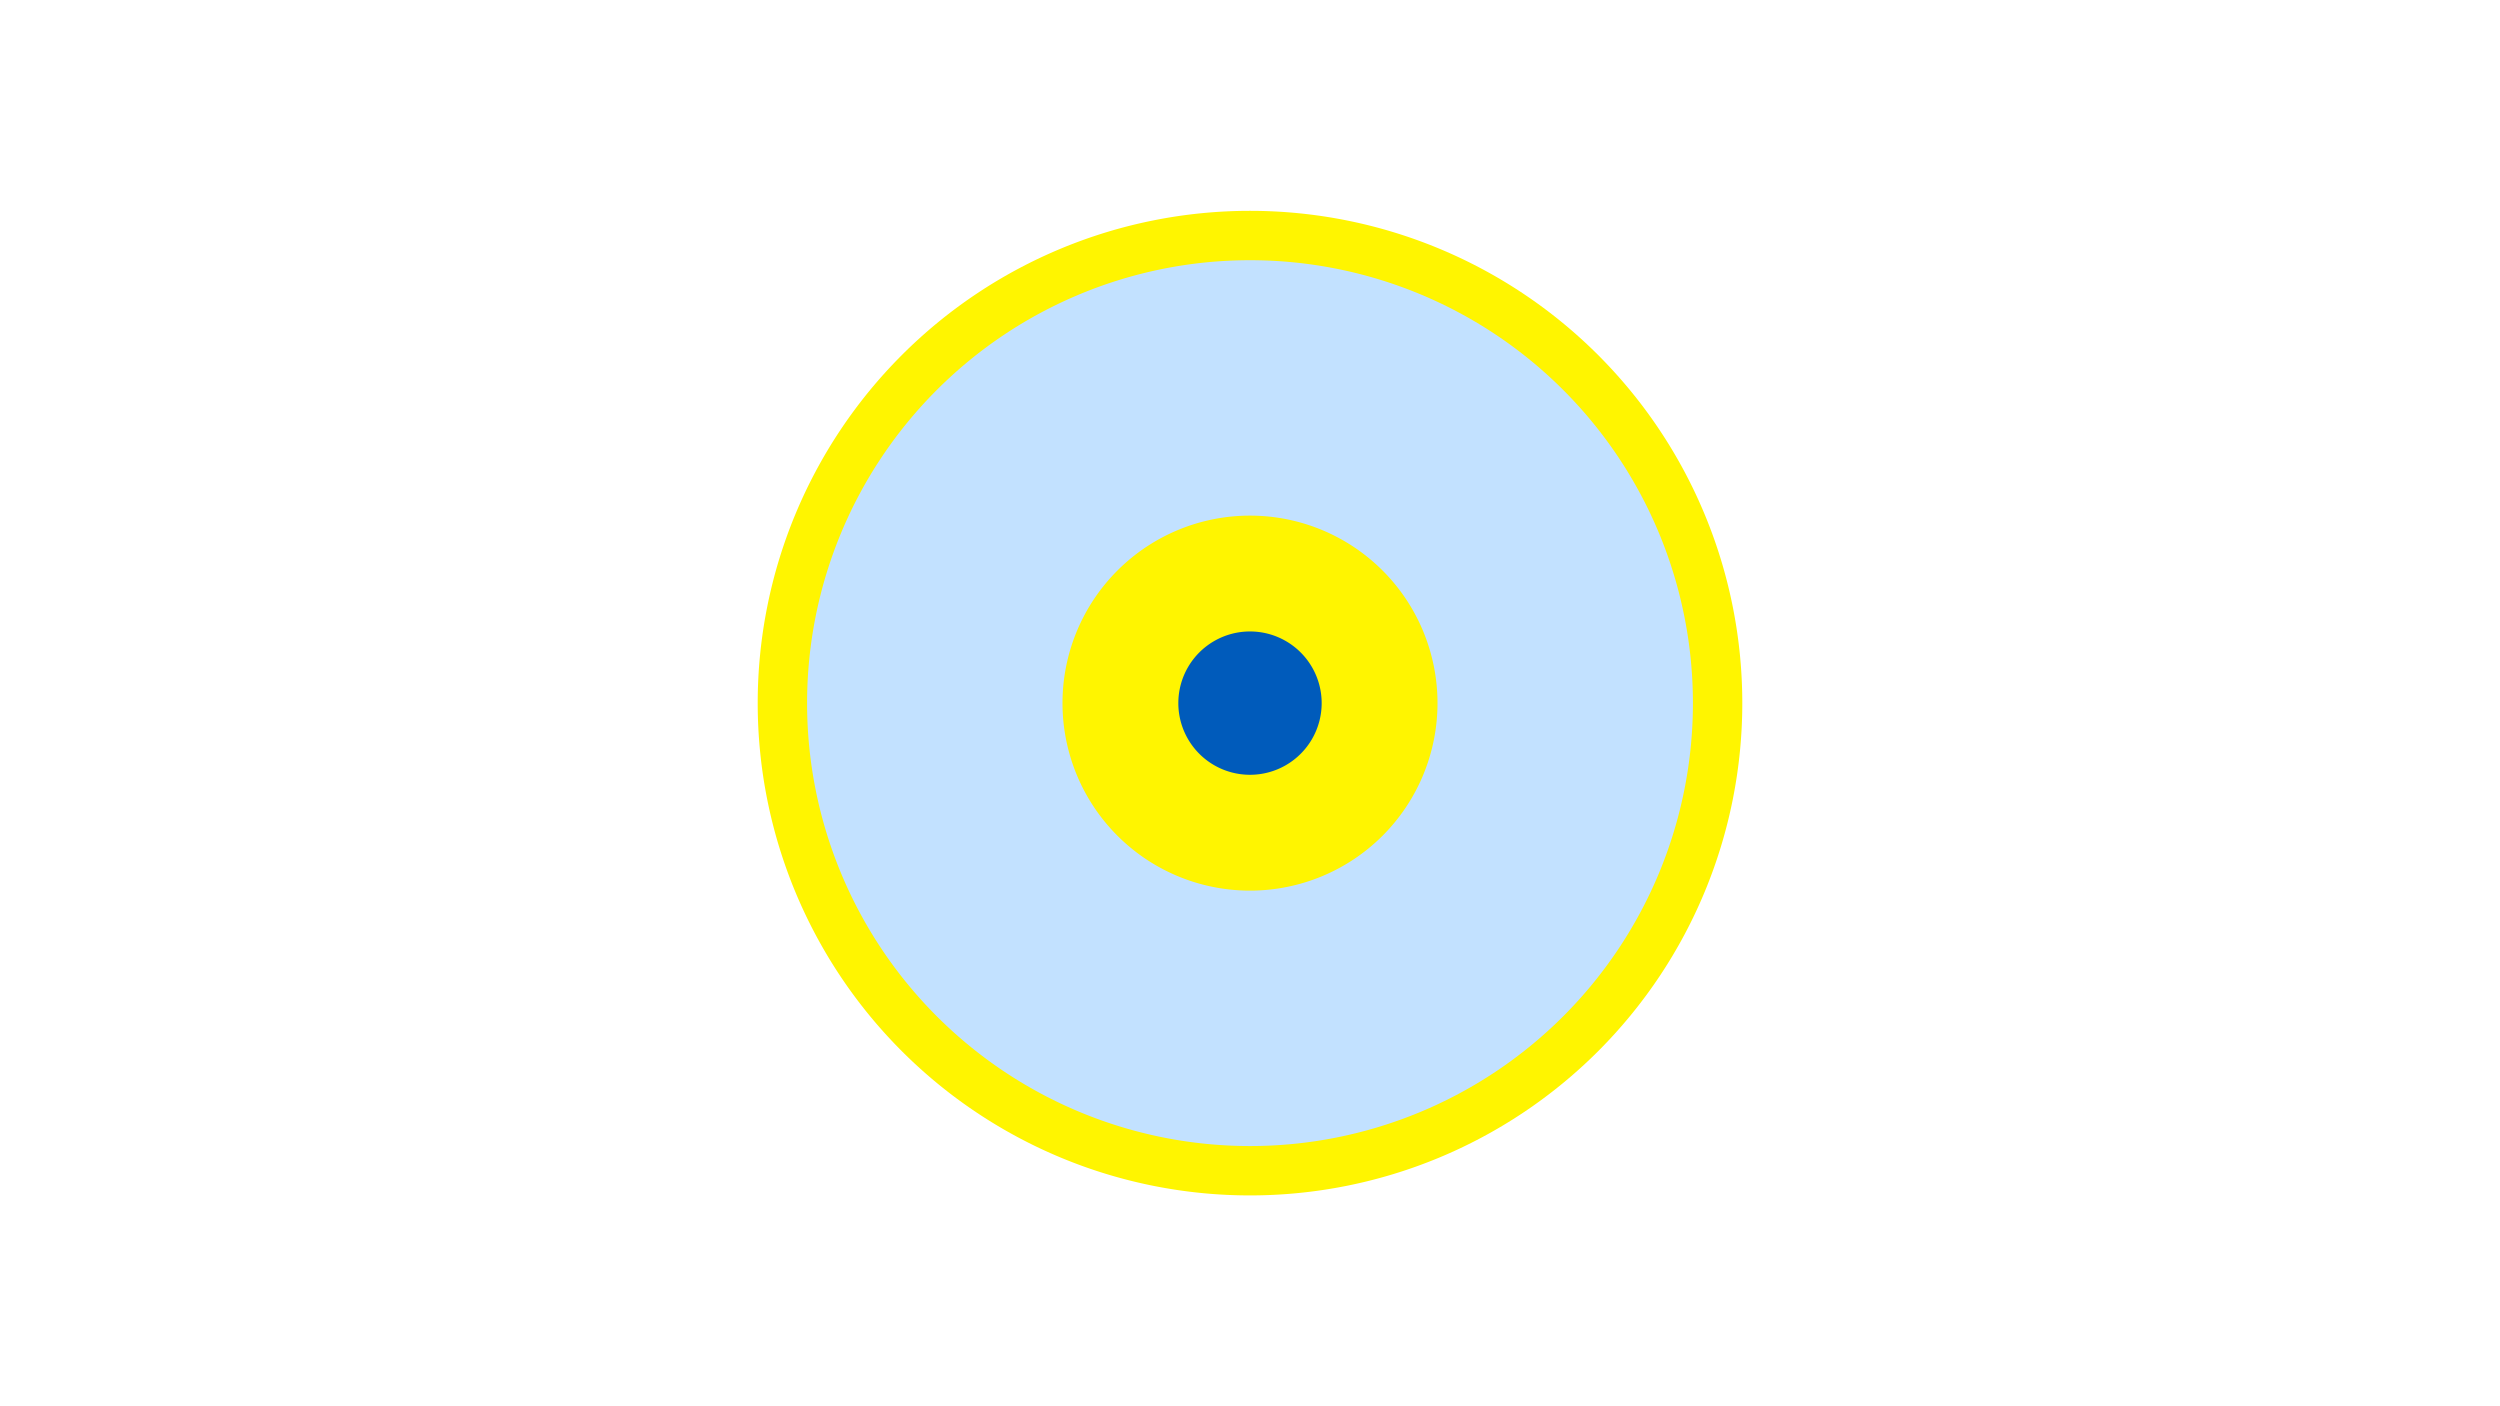 <svg width="1200" height="675" viewBox="-500 -500 1200 675" xmlns="http://www.w3.org/2000/svg"><title>19637-10224757688</title><path d="M-500-500h1200v675h-1200z" fill="#fff"/><path d="M336.3-162.5a236.3 236.3 0 1 1-472.6 0 236.3 236.3 0 1 1 472.6 0z" fill="#fff500"/><path d="M312.6-162.5a212.6 212.6 0 1 1-425.2 0 212.6 212.6 0 1 1 425.2 0z m-302.6 0a90 90 0 1 0 180 0 90 90 0 1 0-180 0z" fill="#c2e1ff"/><path d="M134.4-162.5a34.4 34.4 0 1 1-68.8 0 34.4 34.4 0 1 1 68.8 0z" fill="#005bbb"/></svg>